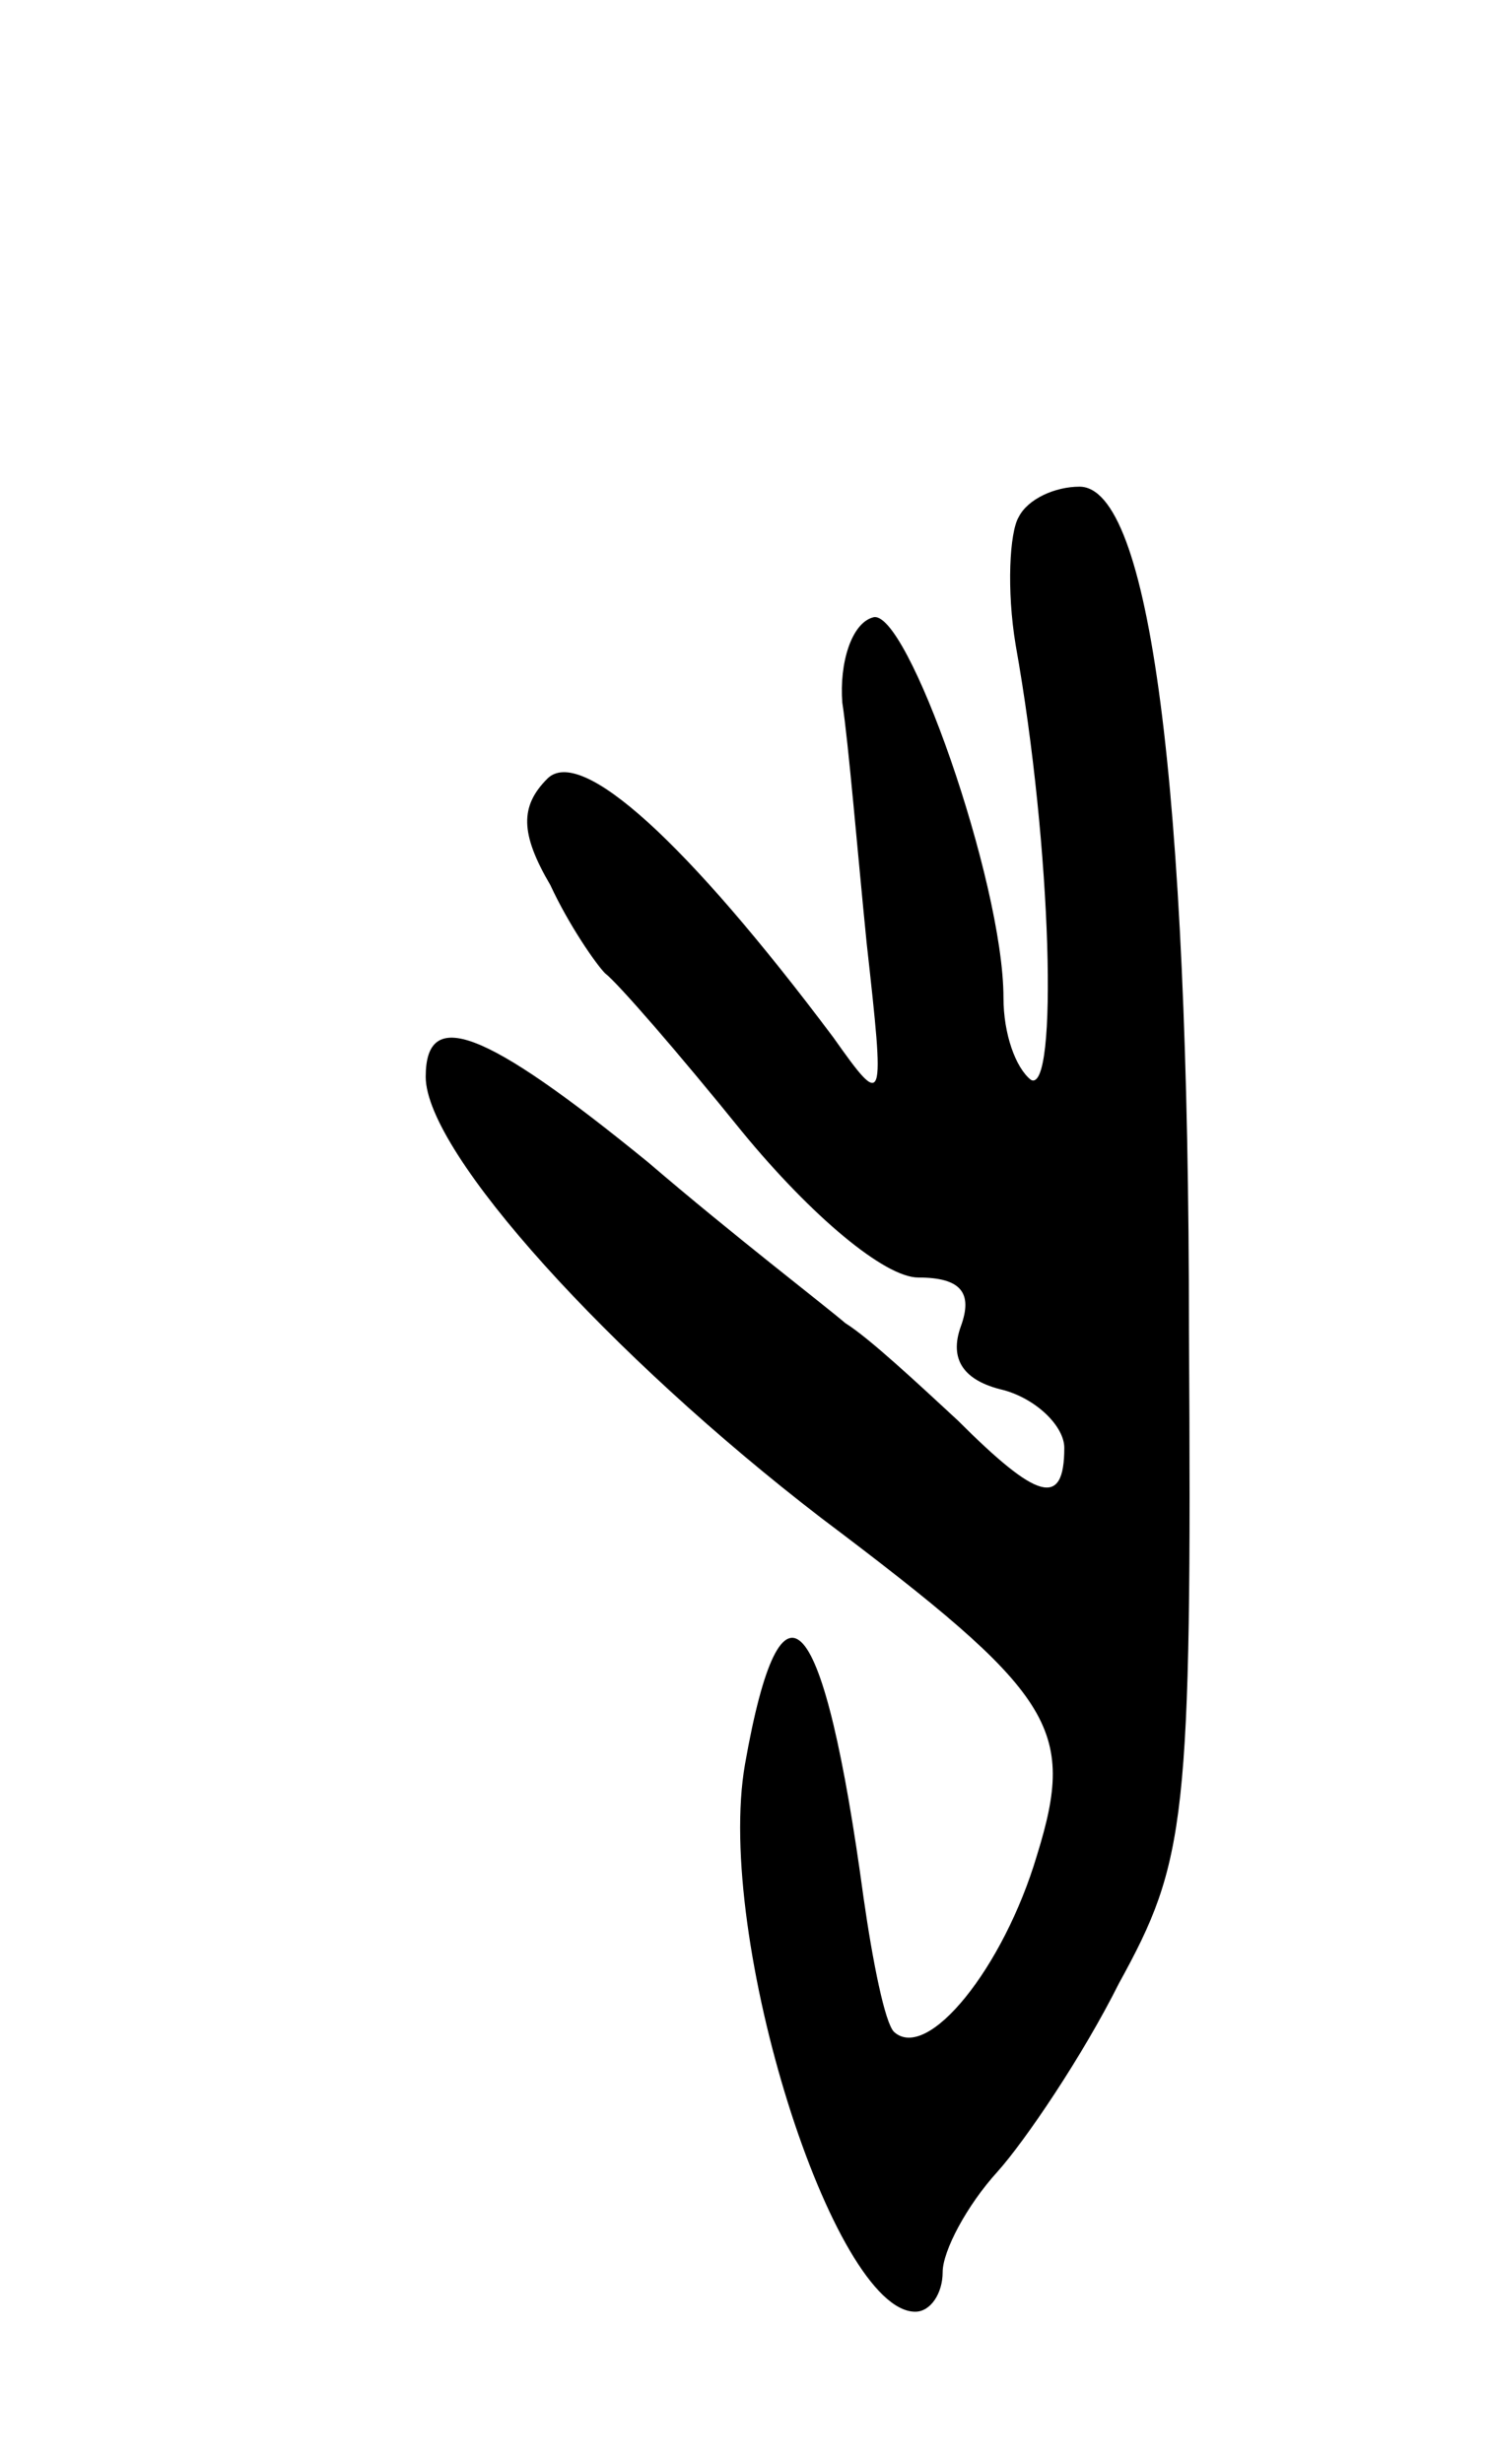 <svg version="1.0" xmlns="http://www.w3.org/2000/svg"
 width="49pt" height="81pt" viewBox="0 0 49 81"
 preserveAspectRatio="xMidYMid meet">
<g transform="translate(0,81) scale(0.1,-0.1)"
fill="#000000" stroke="none">
<path d="M335 640 c-3 -5 -4 -24 -1 -42 12 -67 14 -148 5 -143 -5 4 -9 15 -9
27 0 38 -32 129 -43 125 -7 -2 -11 -15 -10 -28 2 -13 5 -49 8 -79 6 -54 6 -55
-11 -31 -48 64 -83 96 -94 85 -9 -9 -9 -18 1 -35 6 -13 15 -26 18 -29 4 -3 24
-26 45 -52 23 -28 47 -48 58 -48 14 0 18 -5 14 -16 -4 -11 1 -18 14 -21 11 -3
20 -12 20 -19 0 -20 -9 -17 -35 9 -13 12 -29 27 -37 32 -7 6 -37 29 -65 53
-54 44 -73 51 -73 28 0 -25 61 -92 130 -145 77 -58 84 -69 71 -111 -11 -37
-36 -68 -47 -58 -3 3 -7 23 -10 44 -13 96 -27 112 -39 44 -10 -57 29 -180 56
-180 5 0 9 6 9 13 0 7 8 22 18 33 9 10 28 38 40 62 22 40 24 53 23 214 0 181
-13 278 -36 278 -8 0 -17 -4 -20 -10z"/>
</g>
</svg>
